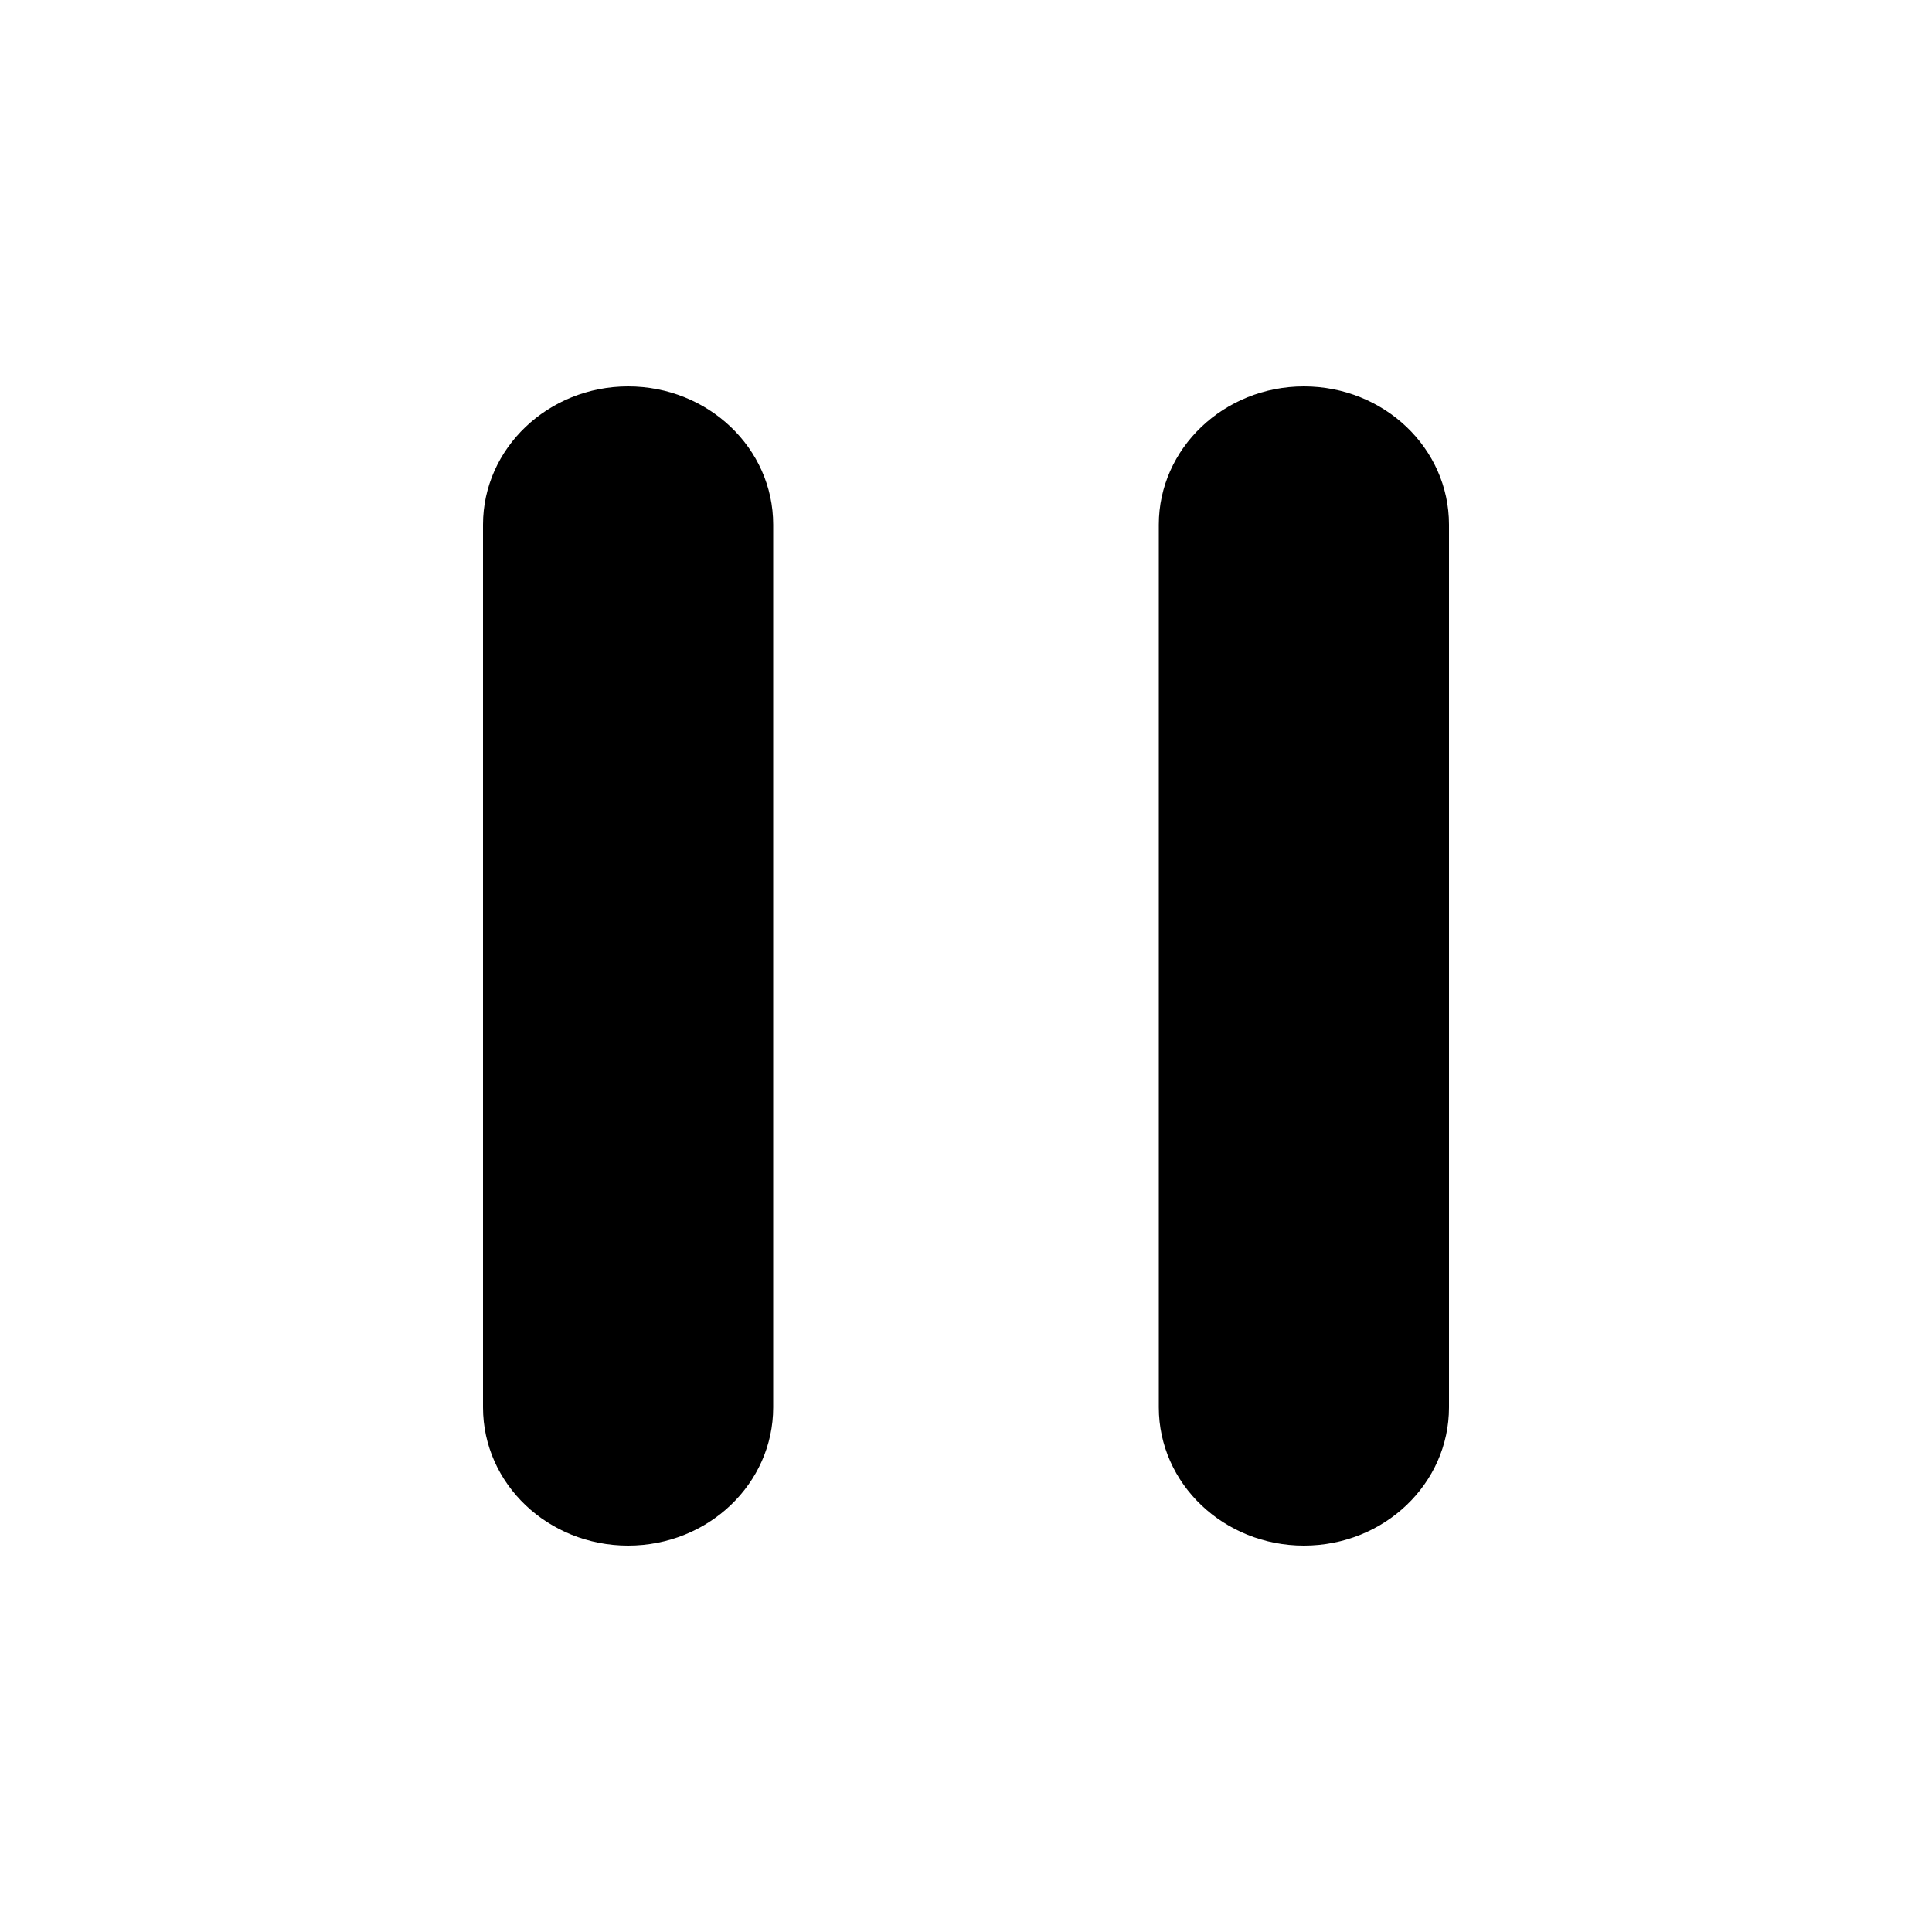 <?xml version="1.0" encoding="UTF-8"?>
<svg width="20px" height="20px" viewBox="0 0 20 20" version="1.1" xmlns="http://www.w3.org/2000/svg" xmlns:xlink="http://www.w3.org/1999/xlink">
    <path d="M6.502,4 C7.33,4 8.004,4.639 8.004,5.431 L8.004,14.569 C8.004,15.358 7.333,16 6.502,16 C5.674,16 5,15.361 5,14.569 L5,5.431 C5,4.642 5.674,4 6.502,4 Z M13.498,4 C14.326,4 15,4.639 15,5.431 L15,14.569 C15,15.358 14.33,16 13.498,16 C12.67,16 11.996,15.361 11.996,14.569 L11.996,5.431 C11.996,4.642 12.67,4 13.498,4 Z" id="形状" fill-rule="nonzero"></path>
</svg>
